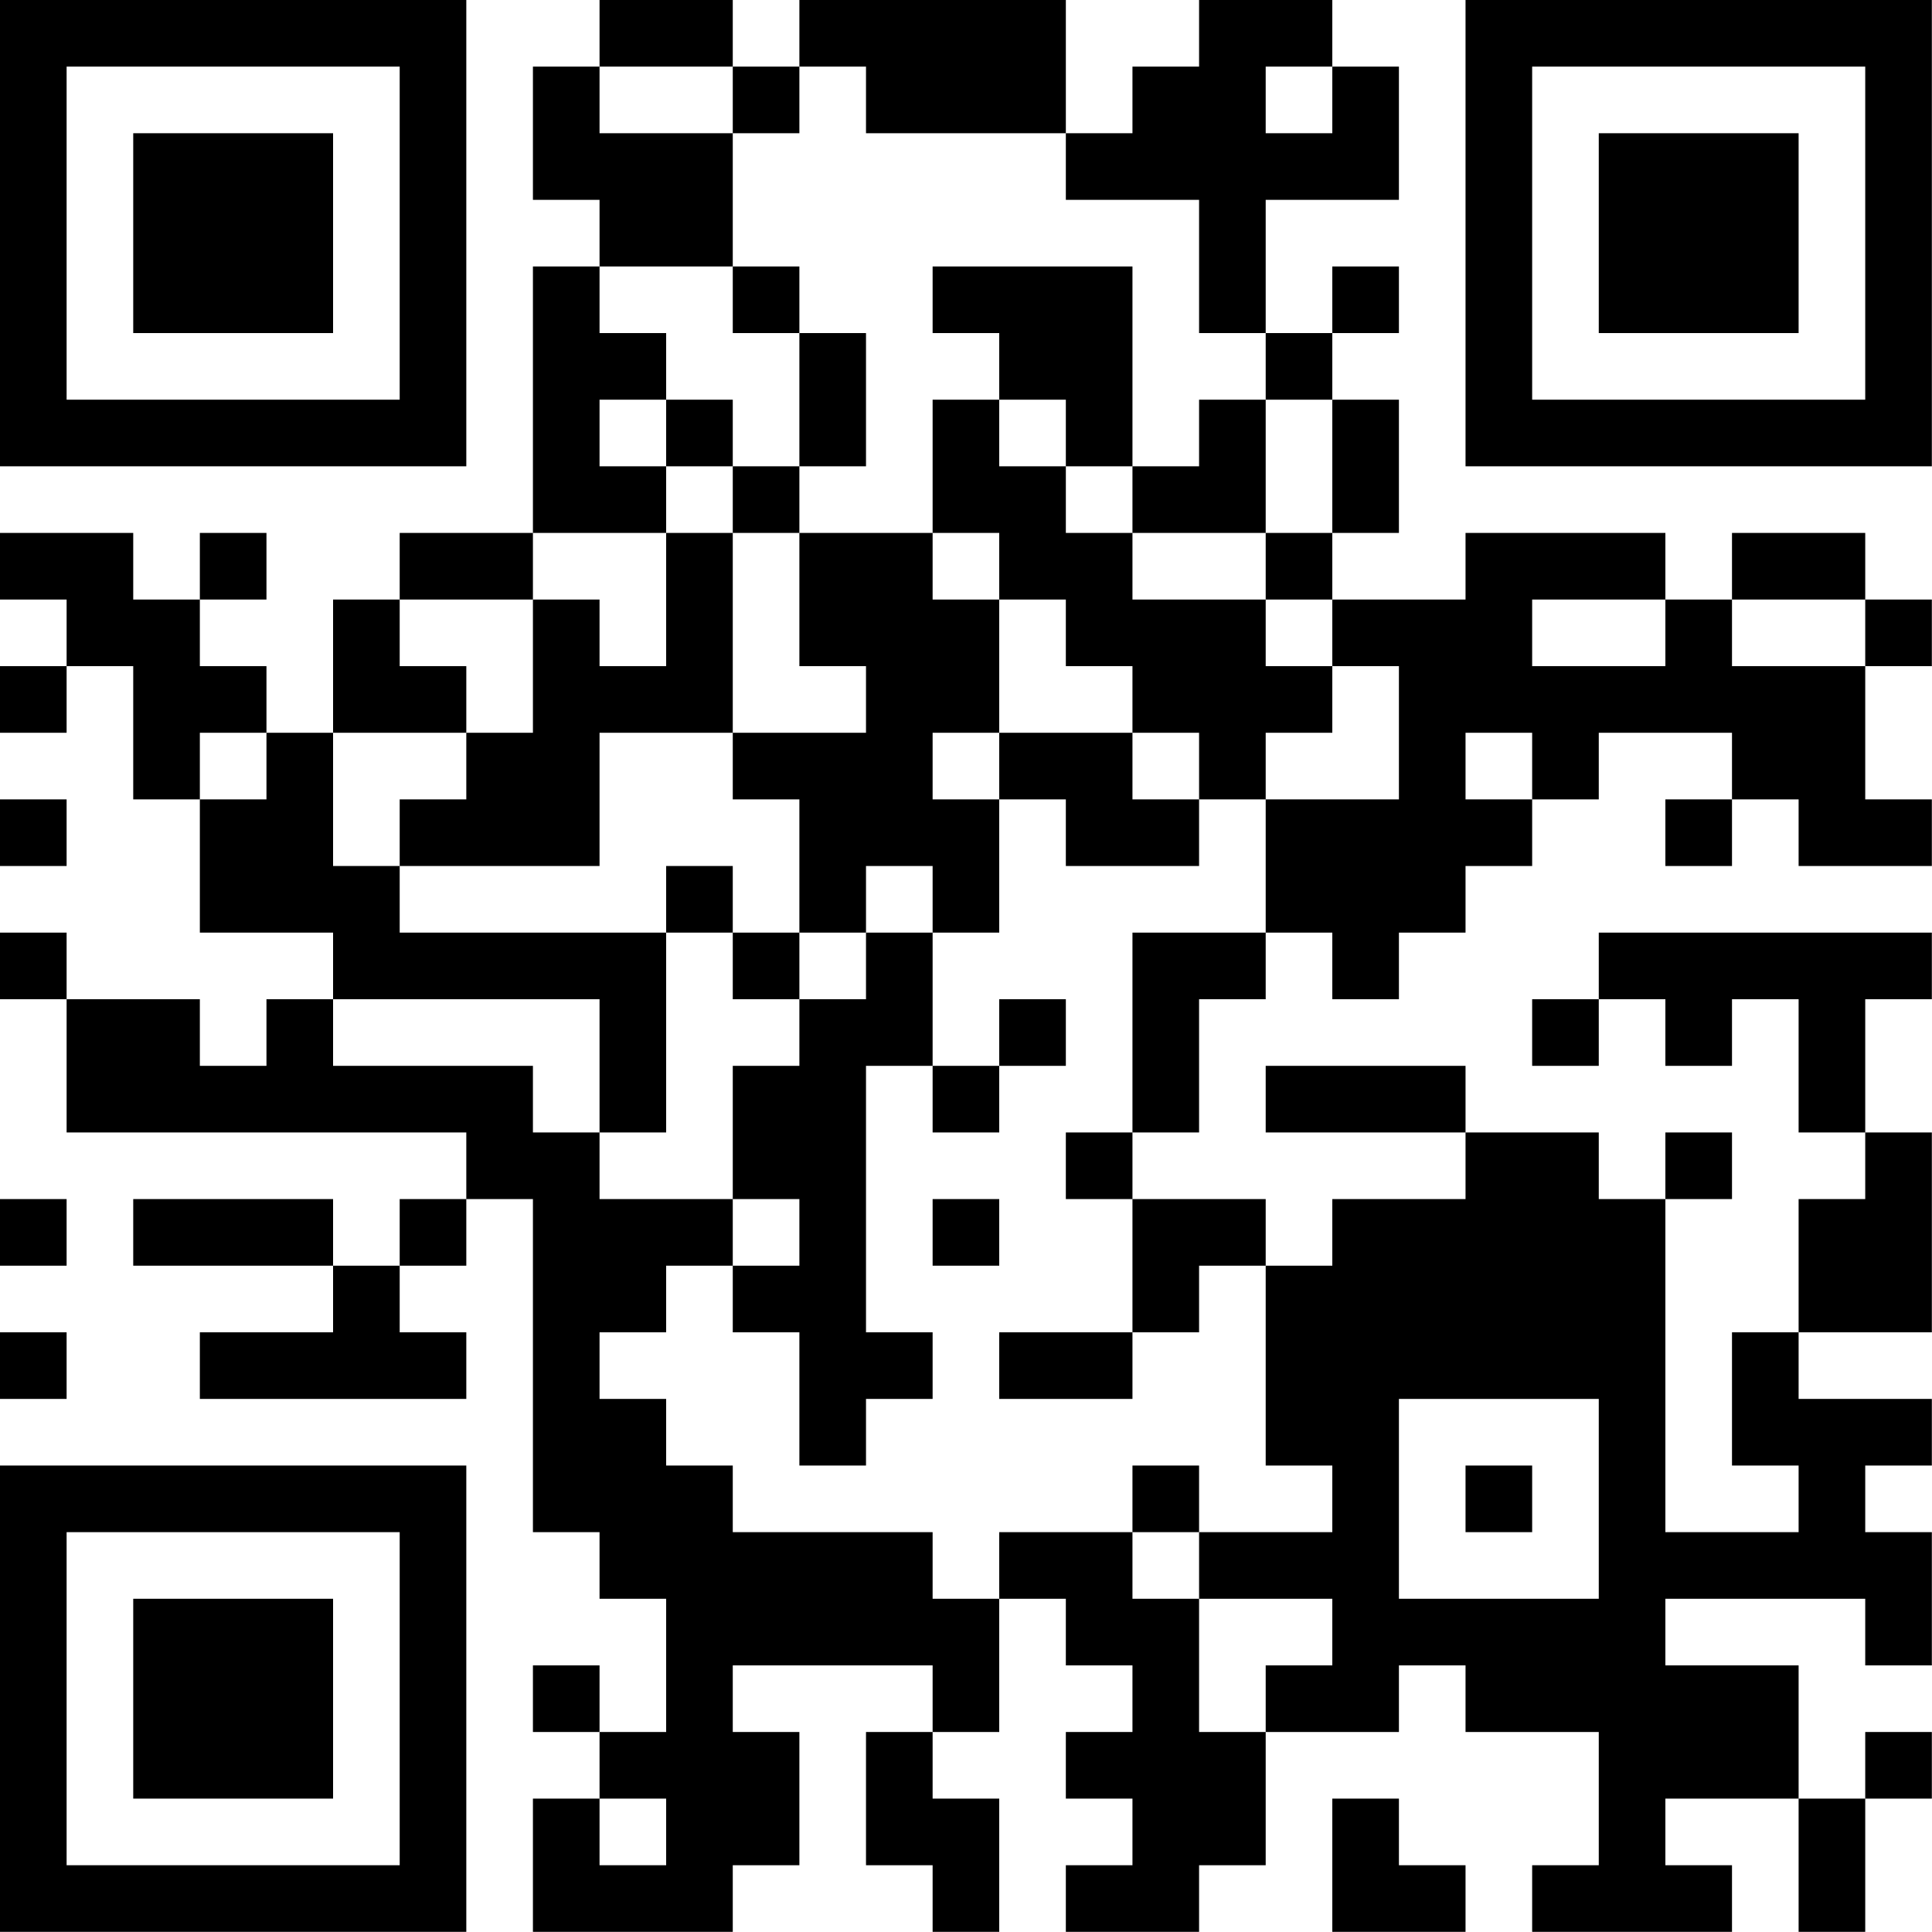 <?xml version="1.0" encoding="UTF-8"?>
<svg xmlns="http://www.w3.org/2000/svg" version="1.1" width="100" height="100" viewBox="0 0 100 100"><rect x="0" y="0" width="100" height="100" fill="#ffffff"/><g transform="scale(3.448)"><g transform="translate(0,0)"><path fill-rule="evenodd" d="M9 0L9 1L8 1L8 3L9 3L9 4L8 4L8 8L6 8L6 9L5 9L5 11L4 11L4 10L3 10L3 9L4 9L4 8L3 8L3 9L2 9L2 8L0 8L0 9L1 9L1 10L0 10L0 11L1 11L1 10L2 10L2 12L3 12L3 14L5 14L5 15L4 15L4 16L3 16L3 15L1 15L1 14L0 14L0 15L1 15L1 17L7 17L7 18L6 18L6 19L5 19L5 18L2 18L2 19L5 19L5 20L3 20L3 21L7 21L7 20L6 20L6 19L7 19L7 18L8 18L8 23L9 23L9 24L10 24L10 26L9 26L9 25L8 25L8 26L9 26L9 27L8 27L8 29L11 29L11 28L12 28L12 26L11 26L11 25L14 25L14 26L13 26L13 28L14 28L14 29L15 29L15 27L14 27L14 26L15 26L15 24L16 24L16 25L17 25L17 26L16 26L16 27L17 27L17 28L16 28L16 29L18 29L18 28L19 28L19 26L21 26L21 25L22 25L22 26L24 26L24 28L23 28L23 29L26 29L26 28L25 28L25 27L27 27L27 29L28 29L28 27L29 27L29 26L28 26L28 27L27 27L27 25L25 25L25 24L28 24L28 25L29 25L29 23L28 23L28 22L29 22L29 21L27 21L27 20L29 20L29 17L28 17L28 15L29 15L29 14L24 14L24 15L23 15L23 16L24 16L24 15L25 15L25 16L26 16L26 15L27 15L27 17L28 17L28 18L27 18L27 20L26 20L26 22L27 22L27 23L25 23L25 18L26 18L26 17L25 17L25 18L24 18L24 17L22 17L22 16L19 16L19 17L22 17L22 18L20 18L20 19L19 19L19 18L17 18L17 17L18 17L18 15L19 15L19 14L20 14L20 15L21 15L21 14L22 14L22 13L23 13L23 12L24 12L24 11L26 11L26 12L25 12L25 13L26 13L26 12L27 12L27 13L29 13L29 12L28 12L28 10L29 10L29 9L28 9L28 8L26 8L26 9L25 9L25 8L22 8L22 9L20 9L20 8L21 8L21 6L20 6L20 5L21 5L21 4L20 4L20 5L19 5L19 3L21 3L21 1L20 1L20 0L18 0L18 1L17 1L17 2L16 2L16 0L12 0L12 1L11 1L11 0ZM9 1L9 2L11 2L11 4L9 4L9 5L10 5L10 6L9 6L9 7L10 7L10 8L8 8L8 9L6 9L6 10L7 10L7 11L5 11L5 13L6 13L6 14L10 14L10 17L9 17L9 15L5 15L5 16L8 16L8 17L9 17L9 18L11 18L11 19L10 19L10 20L9 20L9 21L10 21L10 22L11 22L11 23L14 23L14 24L15 24L15 23L17 23L17 24L18 24L18 26L19 26L19 25L20 25L20 24L18 24L18 23L20 23L20 22L19 22L19 19L18 19L18 20L17 20L17 18L16 18L16 17L17 17L17 14L19 14L19 12L21 12L21 10L20 10L20 9L19 9L19 8L20 8L20 6L19 6L19 5L18 5L18 3L16 3L16 2L13 2L13 1L12 1L12 2L11 2L11 1ZM19 1L19 2L20 2L20 1ZM11 4L11 5L12 5L12 7L11 7L11 6L10 6L10 7L11 7L11 8L10 8L10 10L9 10L9 9L8 9L8 11L7 11L7 12L6 12L6 13L9 13L9 11L11 11L11 12L12 12L12 14L11 14L11 13L10 13L10 14L11 14L11 15L12 15L12 16L11 16L11 18L12 18L12 19L11 19L11 20L12 20L12 22L13 22L13 21L14 21L14 20L13 20L13 16L14 16L14 17L15 17L15 16L16 16L16 15L15 15L15 16L14 16L14 14L15 14L15 12L16 12L16 13L18 13L18 12L19 12L19 11L20 11L20 10L19 10L19 9L17 9L17 8L19 8L19 6L18 6L18 7L17 7L17 4L14 4L14 5L15 5L15 6L14 6L14 8L12 8L12 7L13 7L13 5L12 5L12 4ZM15 6L15 7L16 7L16 8L17 8L17 7L16 7L16 6ZM11 8L11 11L13 11L13 10L12 10L12 8ZM14 8L14 9L15 9L15 11L14 11L14 12L15 12L15 11L17 11L17 12L18 12L18 11L17 11L17 10L16 10L16 9L15 9L15 8ZM23 9L23 10L25 10L25 9ZM26 9L26 10L28 10L28 9ZM3 11L3 12L4 12L4 11ZM22 11L22 12L23 12L23 11ZM0 12L0 13L1 13L1 12ZM13 13L13 14L12 14L12 15L13 15L13 14L14 14L14 13ZM0 18L0 19L1 19L1 18ZM14 18L14 19L15 19L15 18ZM0 20L0 21L1 21L1 20ZM15 20L15 21L17 21L17 20ZM21 21L21 24L24 24L24 21ZM17 22L17 23L18 23L18 22ZM22 22L22 23L23 23L23 22ZM9 27L9 28L10 28L10 27ZM20 27L20 29L22 29L22 28L21 28L21 27ZM0 0L0 7L7 7L7 0ZM1 1L1 6L6 6L6 1ZM2 2L2 5L5 5L5 2ZM22 0L22 7L29 7L29 0ZM23 1L23 6L28 6L28 1ZM24 2L24 5L27 5L27 2ZM0 22L0 29L7 29L7 22ZM1 23L1 28L6 28L6 23ZM2 24L2 27L5 27L5 24Z" fill="#000000"/></g></g></svg>
